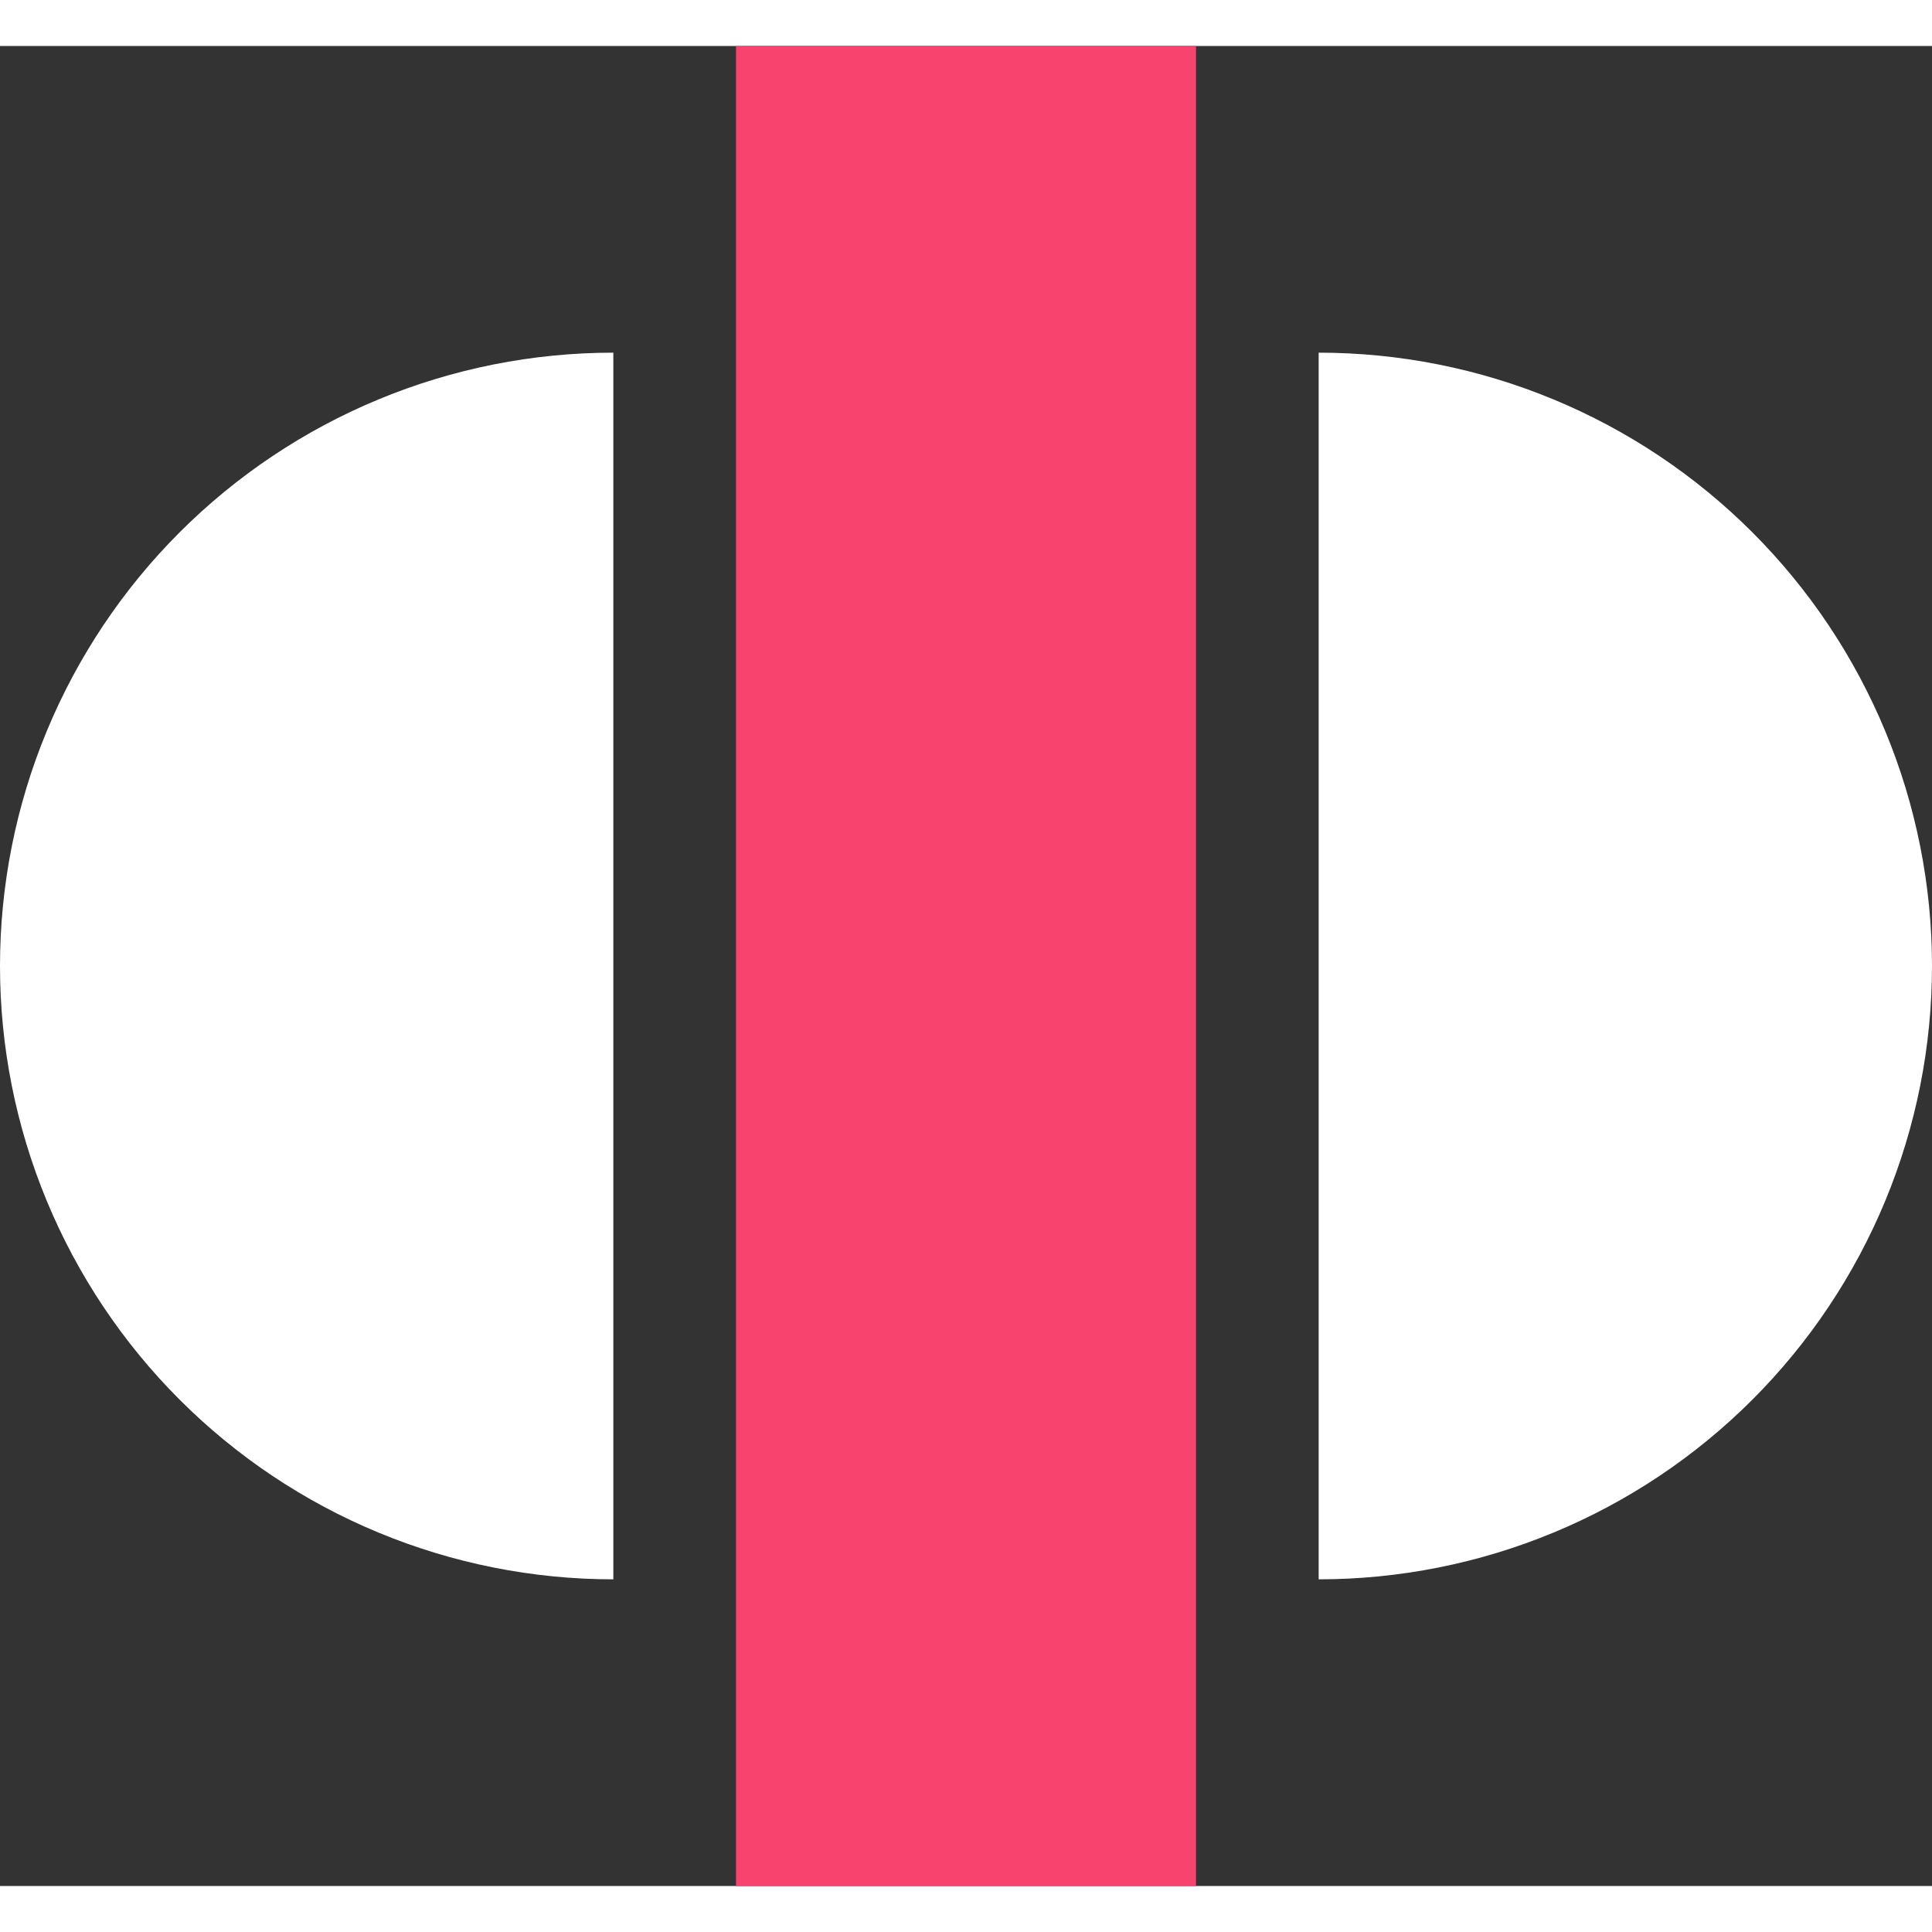 <svg width="32" height="32" viewBox="0 0 504 480" fill="none" xmlns="http://www.w3.org/2000/svg">
<rect x="0" y="0" width="504" height="480" fill="#333333" stroke="none"/>
<path d="M160 400C138.988 400 118.183 395.861 98.771 387.821C79.359 379.78 61.72 367.994 46.863 353.137C32.005 338.28 20.22 320.641 12.179 301.229C4.139 281.817 -1.52588e-05 261.011 0 240C0 218.988 4.139 198.183 12.179 178.771C20.22 159.359 32.005 141.72 46.863 126.863C61.72 112.006 79.359 100.22 98.771 92.179C118.183 84.138 138.989 80 160 80L160 400Z" fill="white"/>
<rect x="192" width="120" height="480" fill="#F9436F"/>
<path d="M344 80C365.012 80 385.817 84.138 405.229 92.179C424.641 100.22 442.28 112.006 457.137 126.863C471.994 141.72 483.78 159.359 491.821 178.771C499.861 198.183 504 218.989 504 240C504 261.012 499.861 281.817 491.821 301.229C483.78 320.641 471.994 338.28 457.137 353.137C442.28 367.994 424.641 379.78 405.229 387.821C385.817 395.862 365.011 400 344 400L344 80Z" fill="white"/>
</svg>
